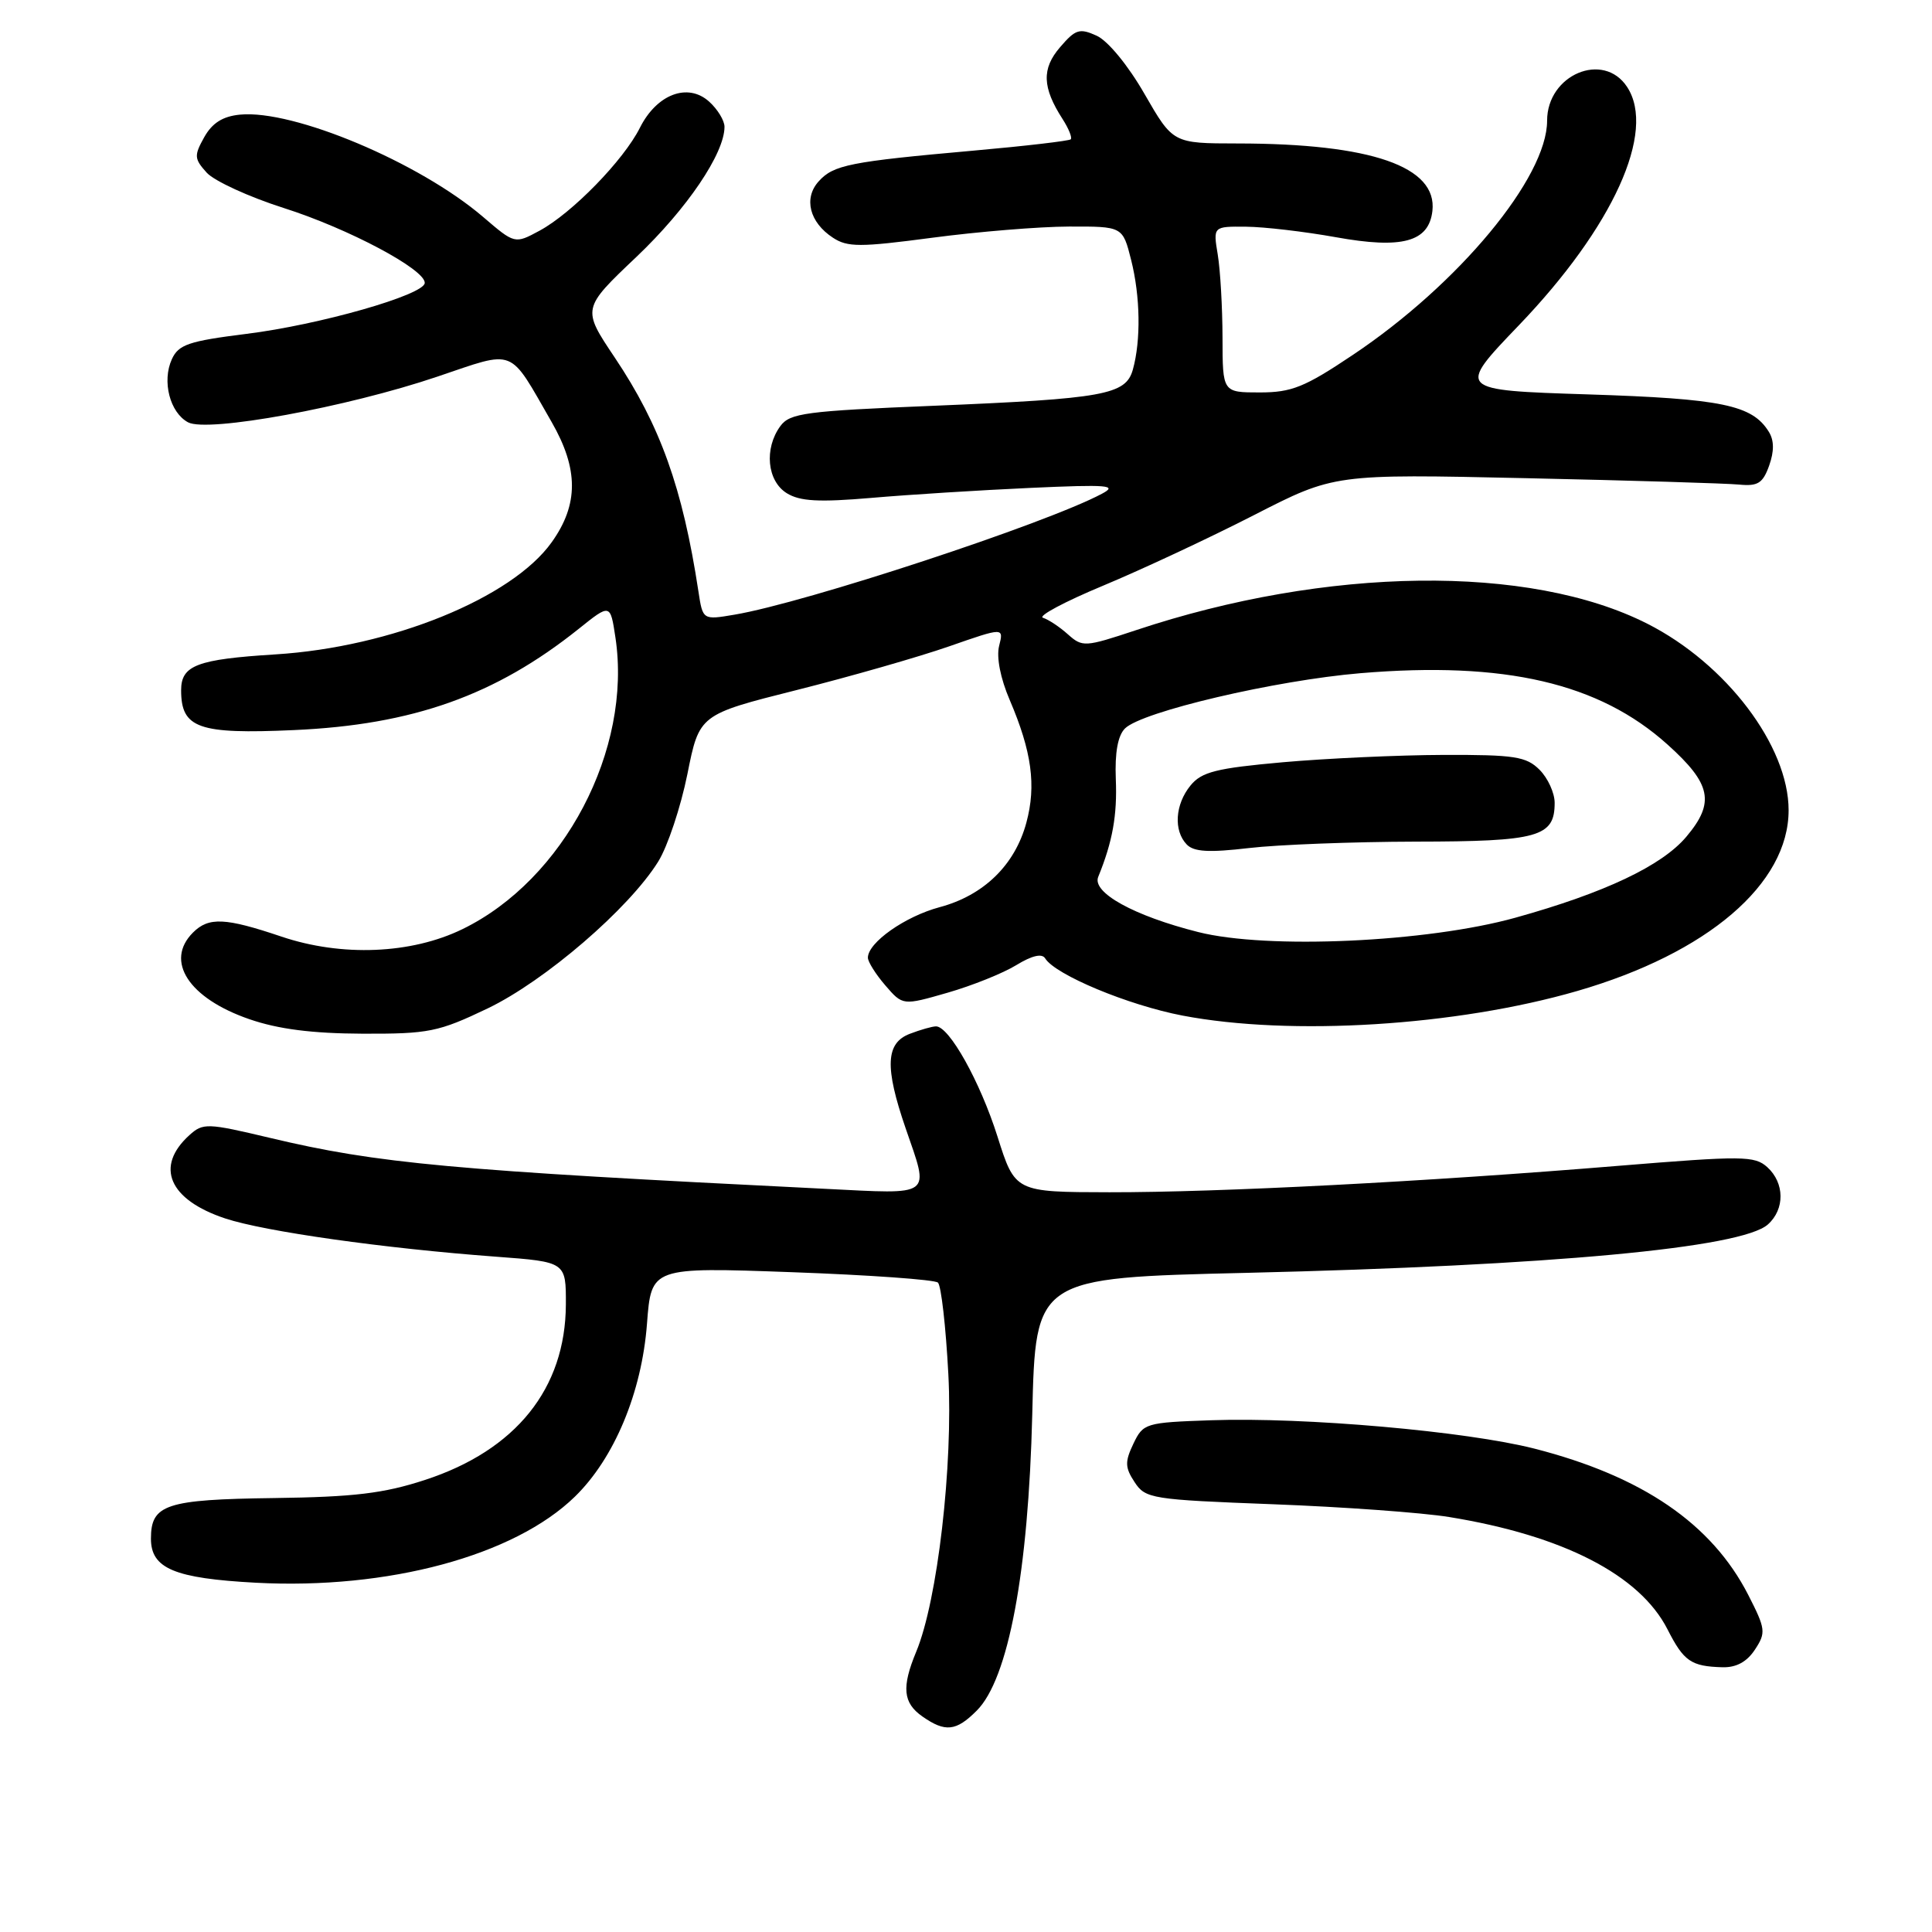 <?xml version="1.0" encoding="UTF-8" standalone="no"?>
<!DOCTYPE svg PUBLIC "-//W3C//DTD SVG 1.1//EN" "http://www.w3.org/Graphics/SVG/1.1/DTD/svg11.dtd" >
<svg xmlns="http://www.w3.org/2000/svg" xmlns:xlink="http://www.w3.org/1999/xlink" version="1.1" viewBox="0 0 256 256">
 <g >
 <path fill="currentColor"
d=" M 129.42 226.67 C 133.62 222.48 136.27 208.29 136.78 187.41 C 137.21 169.32 137.21 169.32 165.15 168.66 C 205.50 167.70 230.77 165.36 234.25 162.25 C 236.52 160.23 236.48 156.75 234.18 154.66 C 232.50 153.14 230.95 153.13 214.43 154.48 C 188.97 156.58 161.56 158.00 147.00 157.98 C 134.50 157.96 134.50 157.96 132.17 150.59 C 129.87 143.33 125.78 136.00 124.03 136.00 C 123.53 136.00 121.98 136.44 120.57 136.98 C 117.35 138.20 117.21 141.39 120.00 149.50 C 123.17 158.71 123.79 158.24 109.25 157.52 C 59.79 155.08 50.06 154.18 35.75 150.77 C 27.46 148.80 26.90 148.78 25.10 150.41 C 20.49 154.58 22.38 158.97 29.84 161.45 C 35.06 163.18 50.87 165.42 65.75 166.52 C 75.00 167.21 75.00 167.21 74.98 172.86 C 74.93 183.99 68.36 192.17 56.31 196.10 C 50.84 197.89 46.90 198.36 36.30 198.50 C 21.97 198.69 20.00 199.34 20.00 203.88 C 20.00 207.84 23.11 209.14 33.90 209.72 C 51.42 210.65 68.13 206.15 76.17 198.32 C 81.40 193.23 85.04 184.51 85.73 175.39 C 86.30 167.90 86.30 167.90 104.90 168.57 C 115.13 168.94 123.85 169.56 124.28 169.95 C 124.71 170.34 125.33 175.80 125.66 182.08 C 126.30 194.20 124.23 212.08 121.40 218.87 C 119.45 223.57 119.65 225.64 122.22 227.44 C 125.25 229.56 126.69 229.41 129.42 226.67 Z  M 232.54 218.58 C 234.02 216.33 233.96 215.85 231.65 211.33 C 226.82 201.90 217.62 195.61 203.32 191.95 C 194.30 189.65 172.88 187.76 160.51 188.19 C 151.78 188.49 151.48 188.58 150.18 191.30 C 149.04 193.69 149.06 194.45 150.34 196.39 C 151.77 198.58 152.58 198.71 168.67 199.32 C 177.93 199.67 188.43 200.43 192.00 201.01 C 207.11 203.46 217.27 208.68 220.95 215.89 C 223.11 220.14 224.07 220.80 228.23 220.92 C 230.06 220.97 231.47 220.21 232.54 218.58 Z  M 64.62 133.62 C 72.22 129.97 83.35 120.39 87.22 114.16 C 88.47 112.15 90.20 106.94 91.08 102.59 C 92.66 94.68 92.66 94.68 105.58 91.43 C 112.69 89.64 121.76 87.04 125.75 85.65 C 133.01 83.12 133.01 83.12 132.39 85.58 C 132.01 87.08 132.56 89.89 133.80 92.77 C 136.71 99.57 137.33 104.08 136.00 109.00 C 134.49 114.62 130.35 118.65 124.49 120.21 C 119.91 121.44 115.00 124.90 115.00 126.90 C 115.00 127.44 116.04 129.10 117.31 130.57 C 119.62 133.25 119.62 133.25 125.56 131.54 C 128.83 130.60 132.93 128.95 134.67 127.88 C 136.73 126.62 138.07 126.30 138.49 126.99 C 139.84 129.17 149.48 133.19 156.69 134.57 C 171.05 137.31 192.99 135.95 209.00 131.31 C 226.26 126.31 237.00 117.13 237.00 107.36 C 237.00 98.85 228.74 87.94 218.27 82.64 C 202.66 74.73 175.81 75.07 150.50 83.51 C 143.75 85.75 143.43 85.77 141.50 84.05 C 140.40 83.06 138.91 82.08 138.20 81.86 C 137.48 81.64 141.08 79.72 146.20 77.59 C 151.31 75.46 160.29 71.26 166.15 68.26 C 176.80 62.80 176.80 62.80 202.15 63.36 C 216.09 63.66 228.83 64.05 230.46 64.21 C 232.92 64.45 233.59 64.03 234.42 61.70 C 235.10 59.79 235.09 58.35 234.37 57.20 C 232.17 53.66 228.18 52.83 210.43 52.26 C 193.01 51.70 193.01 51.70 201.26 43.10 C 213.74 30.09 219.49 17.44 215.60 11.52 C 212.47 6.74 205.00 9.89 205.00 15.99 C 205.00 23.53 193.29 37.65 179.24 47.04 C 172.87 51.31 171.15 52.00 166.92 52.00 C 162.00 52.00 162.00 52.00 161.99 44.75 C 161.98 40.76 161.70 35.81 161.36 33.75 C 160.74 30.00 160.74 30.00 165.12 30.04 C 167.53 30.06 172.88 30.69 177.00 31.43 C 185.80 33.02 189.32 32.06 189.80 27.96 C 190.48 22.07 181.70 19.02 163.96 19.01 C 155.43 19.00 155.43 19.00 151.66 12.46 C 149.49 8.67 146.81 5.42 145.33 4.74 C 143.05 3.70 142.51 3.87 140.47 6.25 C 138.01 9.10 138.10 11.59 140.80 15.78 C 141.61 17.04 142.09 18.24 141.88 18.46 C 141.66 18.67 135.86 19.35 128.99 19.96 C 112.61 21.42 110.44 21.85 108.48 24.03 C 106.45 26.27 107.26 29.47 110.37 31.50 C 112.30 32.77 113.96 32.77 123.54 31.50 C 129.57 30.70 137.71 30.03 141.63 30.02 C 148.76 30.00 148.76 30.00 149.88 34.44 C 151.10 39.28 151.19 45.09 150.11 48.97 C 149.18 52.32 146.32 52.83 123.65 53.77 C 106.74 54.46 104.66 54.74 103.40 56.46 C 101.23 59.43 101.64 63.73 104.25 65.35 C 106.00 66.43 108.49 66.57 115.50 65.97 C 120.45 65.54 129.90 64.95 136.50 64.65 C 146.86 64.18 148.16 64.29 146.00 65.43 C 138.55 69.40 106.68 79.88 97.31 81.45 C 93.12 82.16 93.12 82.16 92.54 78.33 C 90.45 64.65 87.49 56.38 81.46 47.38 C 77.11 40.89 77.11 40.89 84.34 34.03 C 91.04 27.66 96.00 20.33 96.00 16.80 C 96.00 15.98 95.09 14.48 93.97 13.47 C 91.15 10.92 87.03 12.47 84.79 16.93 C 82.64 21.23 75.78 28.26 71.49 30.57 C 68.21 32.34 68.21 32.34 64.02 28.75 C 55.58 21.52 38.89 14.50 31.80 15.19 C 29.52 15.41 28.12 16.29 27.06 18.18 C 25.70 20.62 25.73 21.04 27.39 22.88 C 28.39 23.98 32.98 26.09 37.59 27.56 C 46.18 30.29 56.39 35.72 56.28 37.50 C 56.19 39.08 42.34 43.04 32.65 44.24 C 25.00 45.20 23.66 45.65 22.77 47.60 C 21.44 50.52 22.51 54.67 24.92 55.96 C 27.51 57.34 45.94 53.97 57.94 49.91 C 68.46 46.36 67.34 45.91 73.10 55.93 C 76.67 62.15 76.68 66.84 73.11 71.84 C 67.84 79.25 51.82 85.76 36.50 86.71 C 26.10 87.36 24.00 88.16 24.00 91.46 C 24.00 96.50 26.29 97.31 38.95 96.74 C 54.70 96.04 65.65 92.15 76.69 83.32 C 80.87 79.97 80.87 79.97 81.55 84.49 C 83.78 99.33 74.72 116.58 61.27 123.12 C 54.49 126.42 45.28 126.80 37.28 124.10 C 29.84 121.59 27.65 121.49 25.57 123.57 C 21.80 127.34 25.00 132.27 33.02 135.04 C 36.86 136.37 41.35 136.94 48.03 136.97 C 56.83 137.00 58.09 136.74 64.62 133.62 Z  M 158.76 123.50 C 150.24 121.35 144.67 118.27 145.52 116.19 C 147.42 111.53 148.05 108.03 147.85 103.22 C 147.71 99.72 148.12 97.46 149.07 96.52 C 151.33 94.29 168.98 90.15 180.28 89.20 C 199.40 87.60 211.89 90.50 220.95 98.65 C 226.76 103.87 227.27 106.34 223.45 110.87 C 220.22 114.71 212.63 118.31 200.80 121.60 C 189.09 124.86 167.92 125.82 158.76 123.50 Z  M 187.59 111.52 C 203.86 111.50 206.00 110.90 206.00 106.38 C 206.00 105.07 205.10 103.10 204.00 102.00 C 202.24 100.24 200.69 100.00 191.25 100.03 C 185.34 100.05 175.78 100.49 170.00 101.00 C 161.15 101.79 159.22 102.28 157.75 104.08 C 155.70 106.59 155.48 110.06 157.25 111.90 C 158.20 112.88 160.19 112.99 165.50 112.37 C 169.35 111.92 179.29 111.54 187.59 111.52 Z "/>
</g>
</svg>